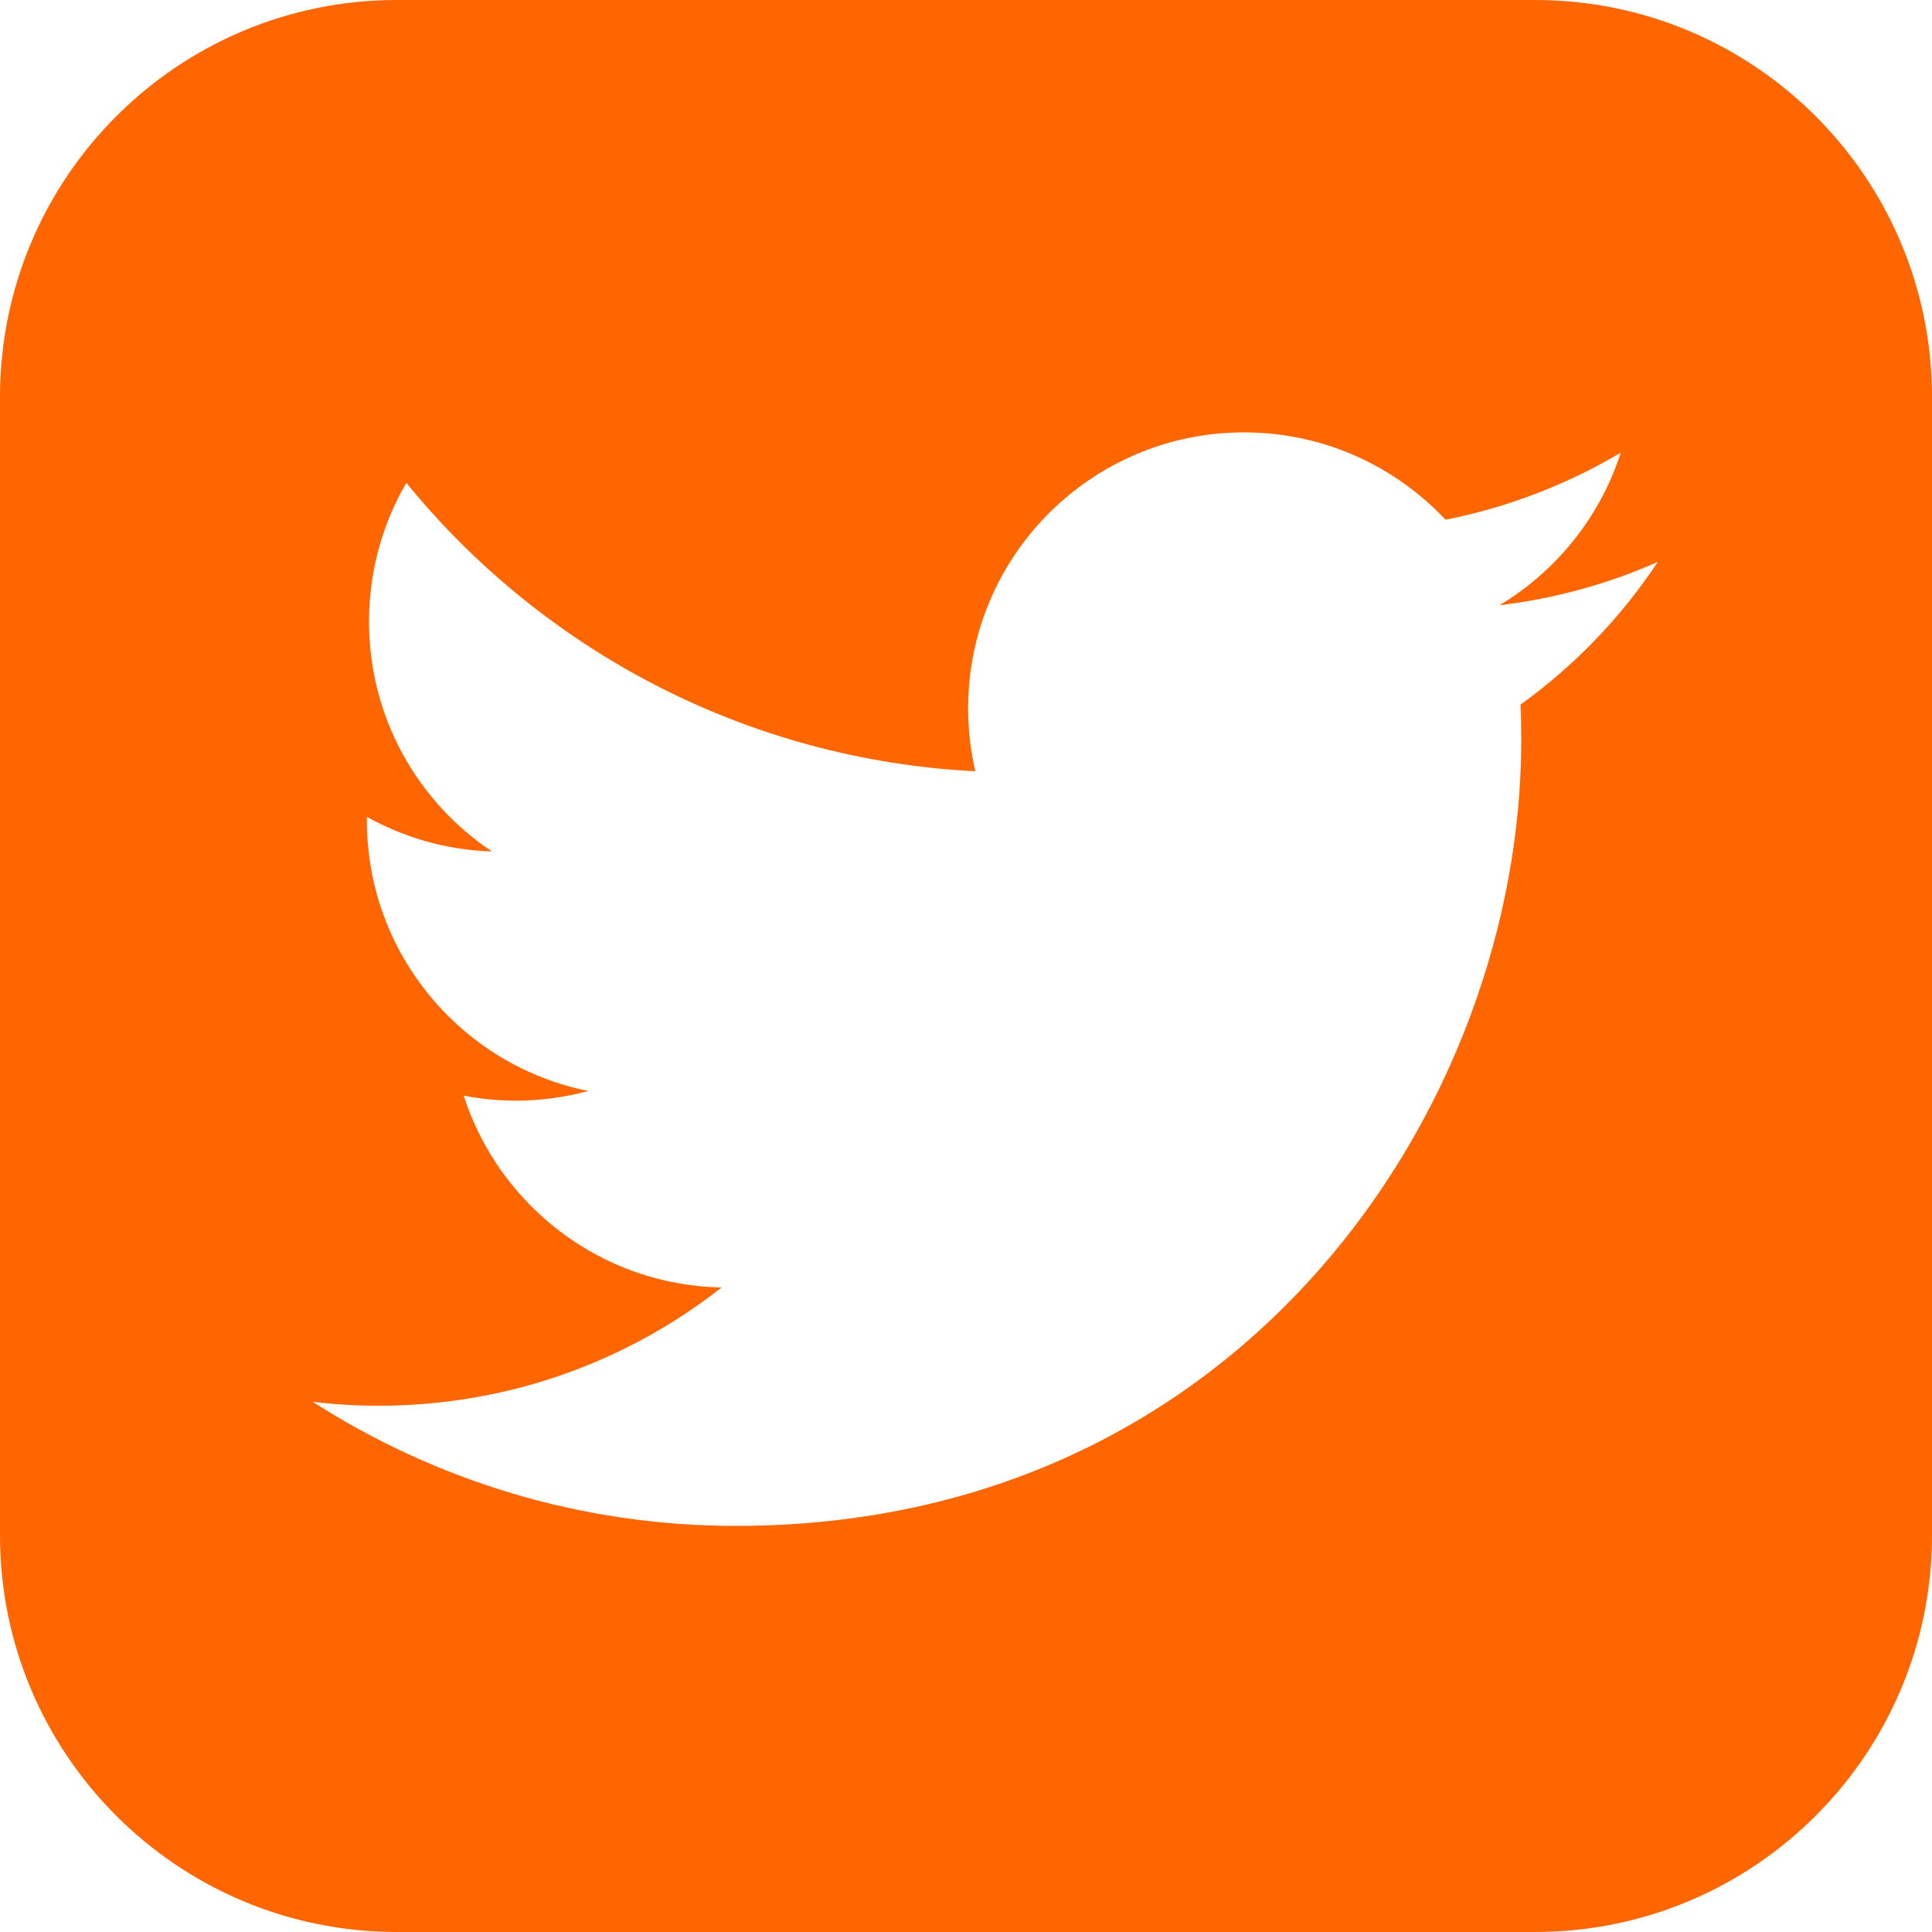 <?xml version="1.0" encoding="utf-8"?>
<!-- Generator: Adobe Illustrator 25.0.1, SVG Export Plug-In . SVG Version: 6.00 Build 0)  -->
<svg version="1.1" id="Layer_1" xmlns="http://www.w3.org/2000/svg" xmlns:xlink="http://www.w3.org/1999/xlink" x="0px" y="0px"
	 viewBox="0 0 100 100" style="enable-background:new 0 0 100 100;" xml:space="preserve">
<style type="text/css">
	.st0{fill:#FF6600;}
</style>
<path class="st0" d="M79.46,0H20.54C9.2,0,0,9.2,0,20.55v58.92C0,90.8,9.2,100,20.54,100h58.91C90.8,100,100,90.8,100,79.46V20.55
	C100,9.2,90.8,0,79.46,0z M78.7,36.47c0.03,0.61,0.04,1.23,0.04,1.85c0,18.88-14.37,40.66-40.65,40.66c-8.07,0-15.58-2.37-21.9-6.42
	c1.12,0.13,2.26,0.2,3.41,0.2c6.7,0,12.86-2.28,17.75-6.12c-6.25-0.12-11.52-4.25-13.35-9.93c0.87,0.17,1.76,0.26,2.69,0.26
	c1.3,0,2.57-0.18,3.76-0.5c-6.53-1.31-11.46-7.08-11.46-14.01c0-0.06,0-0.12,0-0.18c1.92,1.07,4.13,1.72,6.47,1.79
	c-3.84-2.56-6.36-6.94-6.36-11.9c0-2.62,0.71-5.07,1.93-7.18c7.04,8.64,17.58,14.33,29.45,14.93c-0.24-1.06-0.37-2.14-0.37-3.26
	c0-7.88,6.39-14.28,14.28-14.28c4.11,0,7.82,1.74,10.43,4.52c3.25-0.64,6.32-1.84,9.07-3.47c-1.07,3.33-3.33,6.13-6.28,7.9
	c2.89-0.35,5.64-1.11,8.2-2.25C83.92,31.94,81.5,34.46,78.7,36.47z"/>
<g>
</g>
<g>
</g>
<g>
</g>
<g>
</g>
<g>
</g>
</svg>
